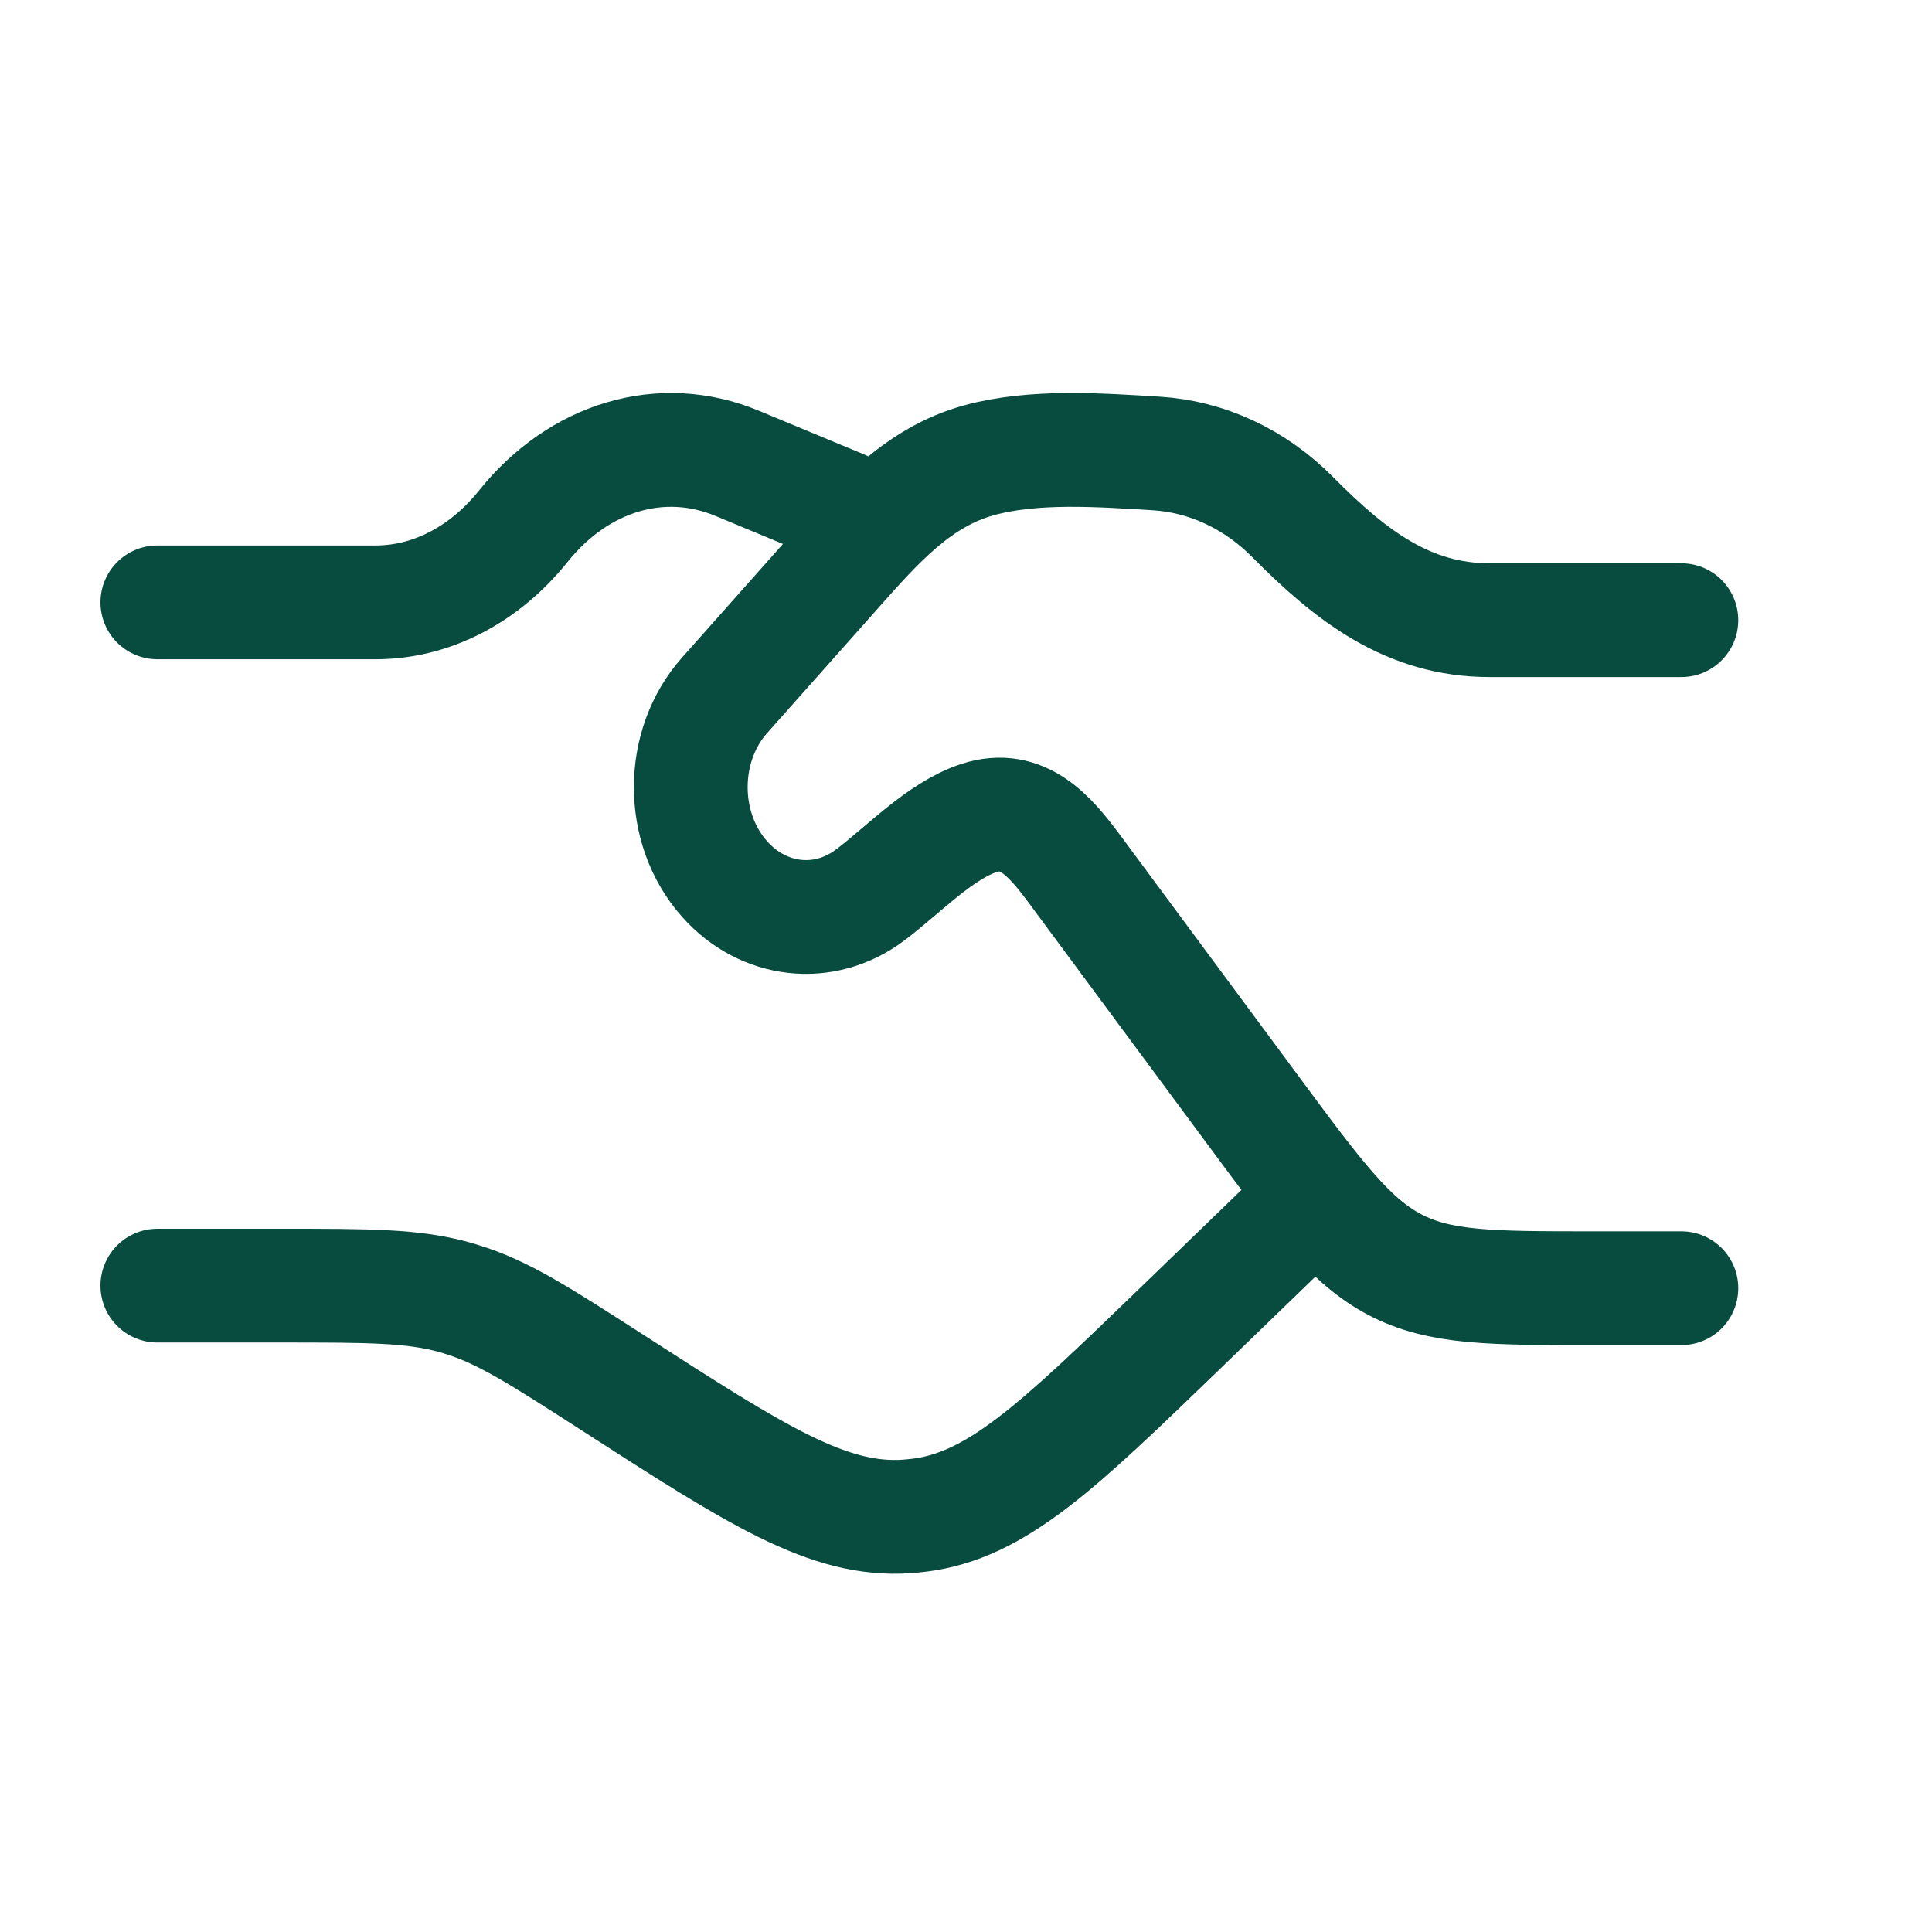 <svg width="18" height="18" viewBox="0 0 18 18" fill="none" xmlns="http://www.w3.org/2000/svg">
<g clip-path="url(#clip0_19060_6804)">
<path d="M1.466 5.612H3.5C4.016 5.612 4.511 5.357 4.876 4.902C5.397 4.253 6.167 4.026 6.866 4.316L7.856 4.727M1.466 11.978H2.616C3.44 11.978 3.851 11.978 4.241 12.088C4.26 12.093 4.278 12.099 4.297 12.105C4.684 12.222 5.026 12.443 5.711 12.884C7.052 13.748 7.722 14.18 8.453 14.128C8.487 14.125 8.522 14.122 8.556 14.118C9.283 14.031 9.852 13.48 10.992 12.379L12.116 11.292" stroke="#084C3F" stroke-width="1.06" stroke-linecap="round"/>
<path d="M15.665 5.778H13.879C13.122 5.778 12.588 5.367 12.045 4.819C11.693 4.463 11.244 4.254 10.773 4.225C10.245 4.193 9.634 4.148 9.122 4.288C8.552 4.445 8.176 4.874 7.778 5.322L6.75 6.479C6.331 6.951 6.331 7.717 6.75 8.189C7.112 8.597 7.679 8.66 8.105 8.34C8.412 8.11 8.76 7.738 9.122 7.621C9.528 7.49 9.78 7.786 10.011 8.097L11.658 10.322C12.269 11.148 12.575 11.561 12.993 11.781C13.411 12.002 13.888 12.002 14.843 12.002H15.665" stroke="#084C3F" stroke-width="1.06" stroke-linecap="round"/>
</g>
<defs>
<clipPath id="clip0_19060_6804">
<rect width="17.04" height="17.04" fill="white" transform="translate(0.046 0.642)"/>
</clipPath>
</defs>
</svg>
